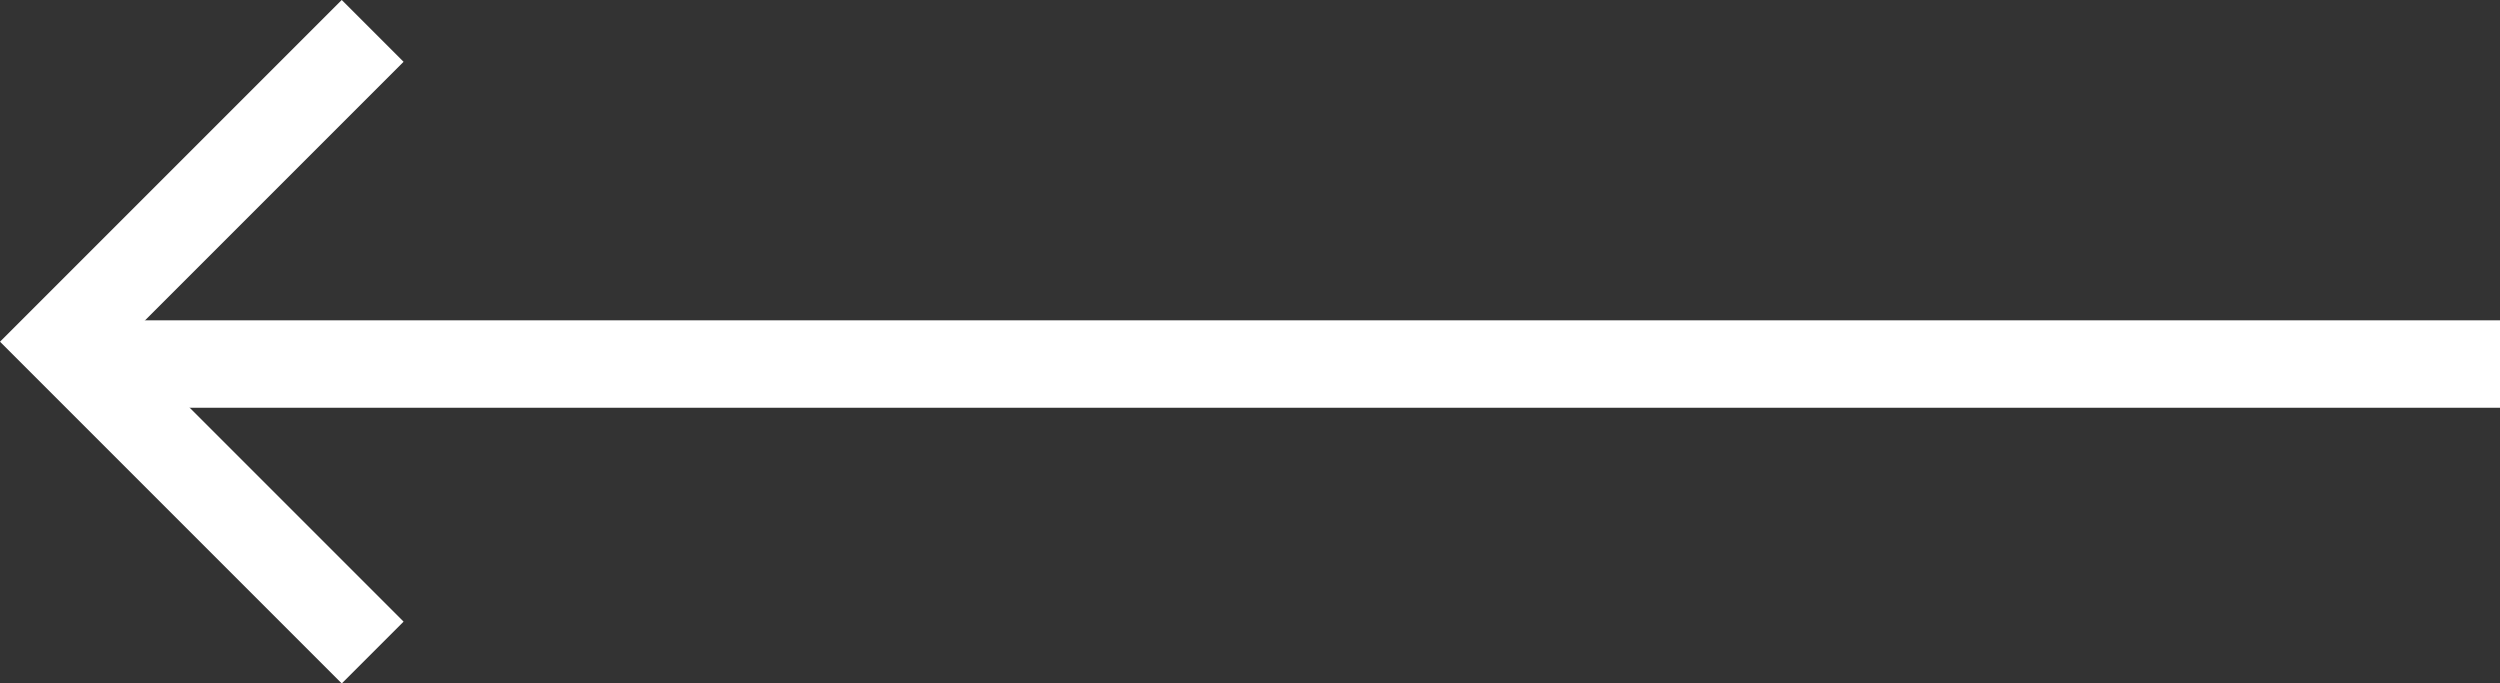 <svg xmlns="http://www.w3.org/2000/svg" width="42.894" height="11.727" viewBox="0 0 42.894 11.727"><rect x="0" y="0" width="42.894" height="11.727" fill="#333333" stroke="none"/><g transform="translate(1.061 0.53)"><path d="M5.333,0,0,5.333l5.333,5.333" transform="translate(0)" fill="none" stroke="#fff" stroke-width="1.5"/><line x2="41" transform="translate(0.833 5.716)" fill="none" stroke="#fff" stroke-width="1.5"/></g></svg>